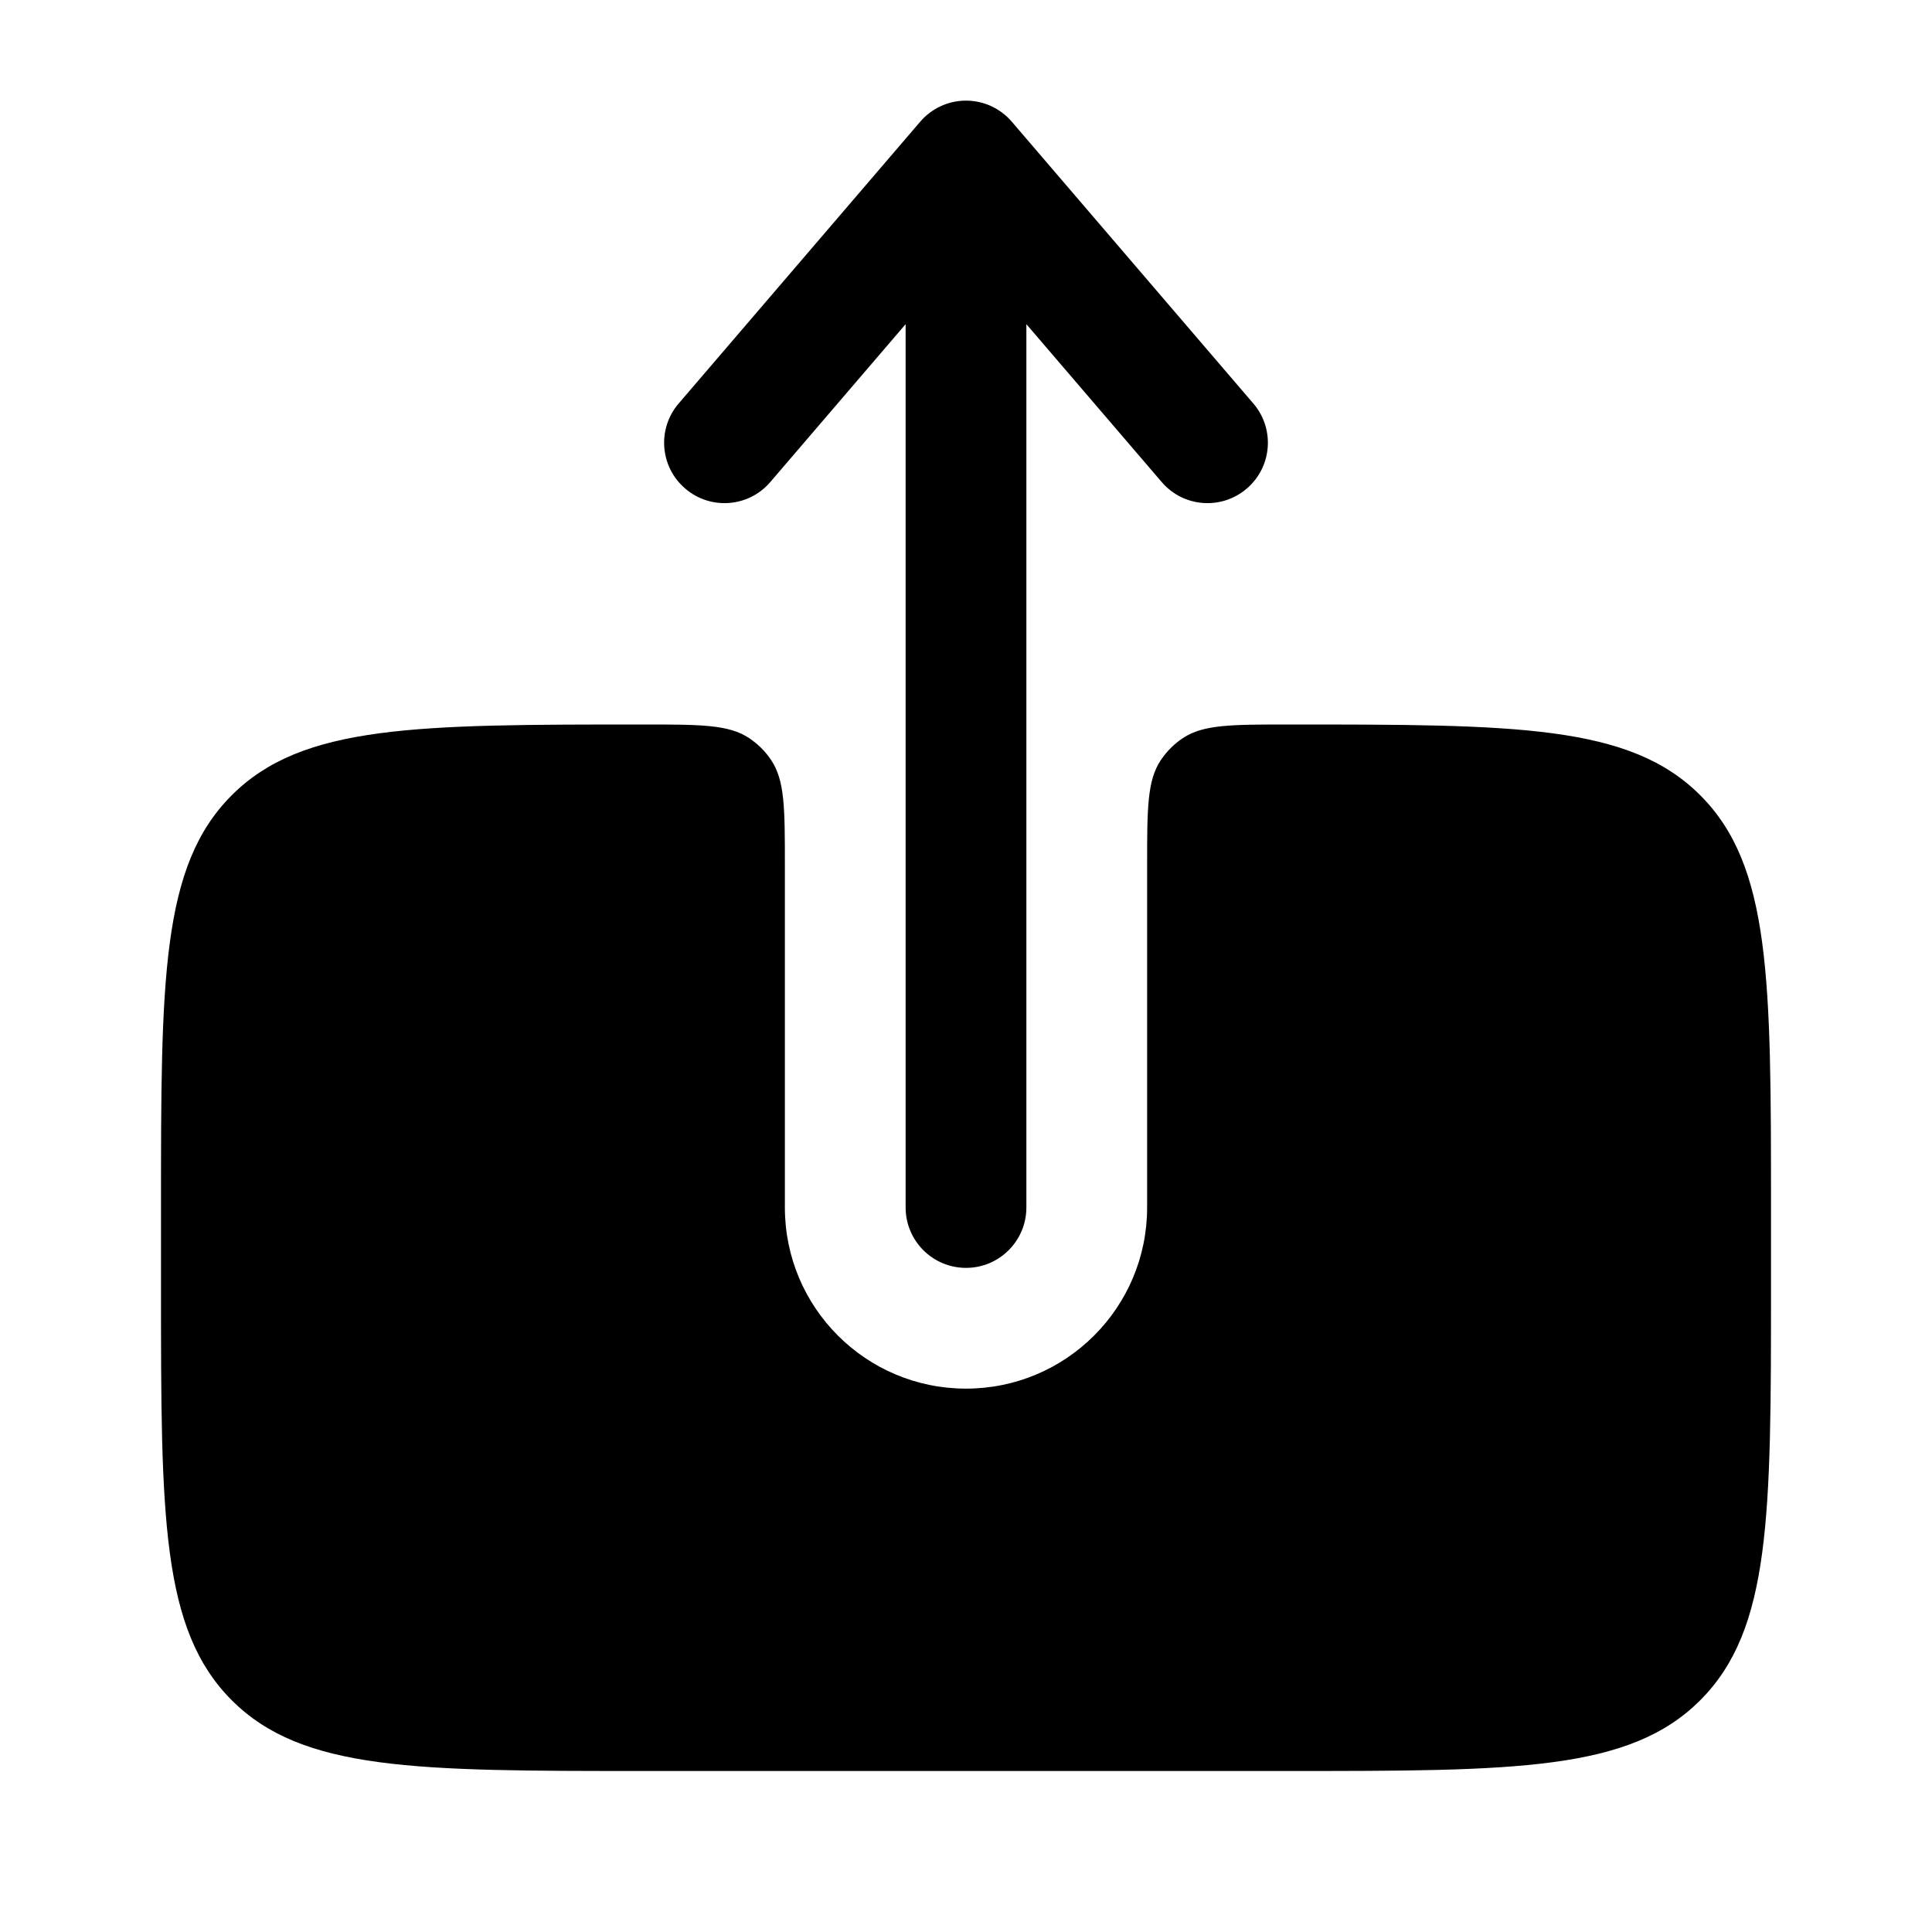 <svg width="24" height="24" viewBox="0 0 24 24" fill="none" xmlns="http://www.w3.org/2000/svg">
<path fill-rule="evenodd" clip-rule="evenodd" d="M12 15.75C12.414 15.75 12.75 15.414 12.75 15V4.027L14.431 5.988C14.7 6.303 15.174 6.339 15.488 6.069C15.803 5.8 15.839 5.326 15.569 5.012L12.569 1.512C12.427 1.346 12.219 1.25 12 1.25C11.781 1.25 11.573 1.346 11.431 1.512L8.431 5.012C8.161 5.326 8.197 5.8 8.512 6.069C8.826 6.339 9.3 6.303 9.569 5.988L11.25 4.027L11.25 15C11.25 15.414 11.586 15.75 12 15.75Z" fill="#000000"/>
<path d="M16 9C15.298 9 14.947 9 14.694 9.169C14.585 9.241 14.492 9.335 14.419 9.444C14.25 9.697 14.25 10.048 14.25 10.75L14.25 15C14.25 16.243 13.243 17.25 12 17.25C10.757 17.25 9.75 16.243 9.75 15L9.75 10.75C9.75 10.048 9.75 9.697 9.581 9.444C9.509 9.335 9.415 9.242 9.306 9.169C9.053 9 8.702 9 8 9C5.172 9 3.757 9 2.879 9.879C2 10.757 2 12.171 2 15V16C2 18.828 2 20.242 2.879 21.121C3.757 22 5.172 22 8 22H16C18.828 22 20.243 22 21.121 21.121C22 20.242 22 18.828 22 16V15C22 12.171 22 10.757 21.121 9.879C20.243 9 18.828 9 16 9Z" fill="#000000"/>
</svg>